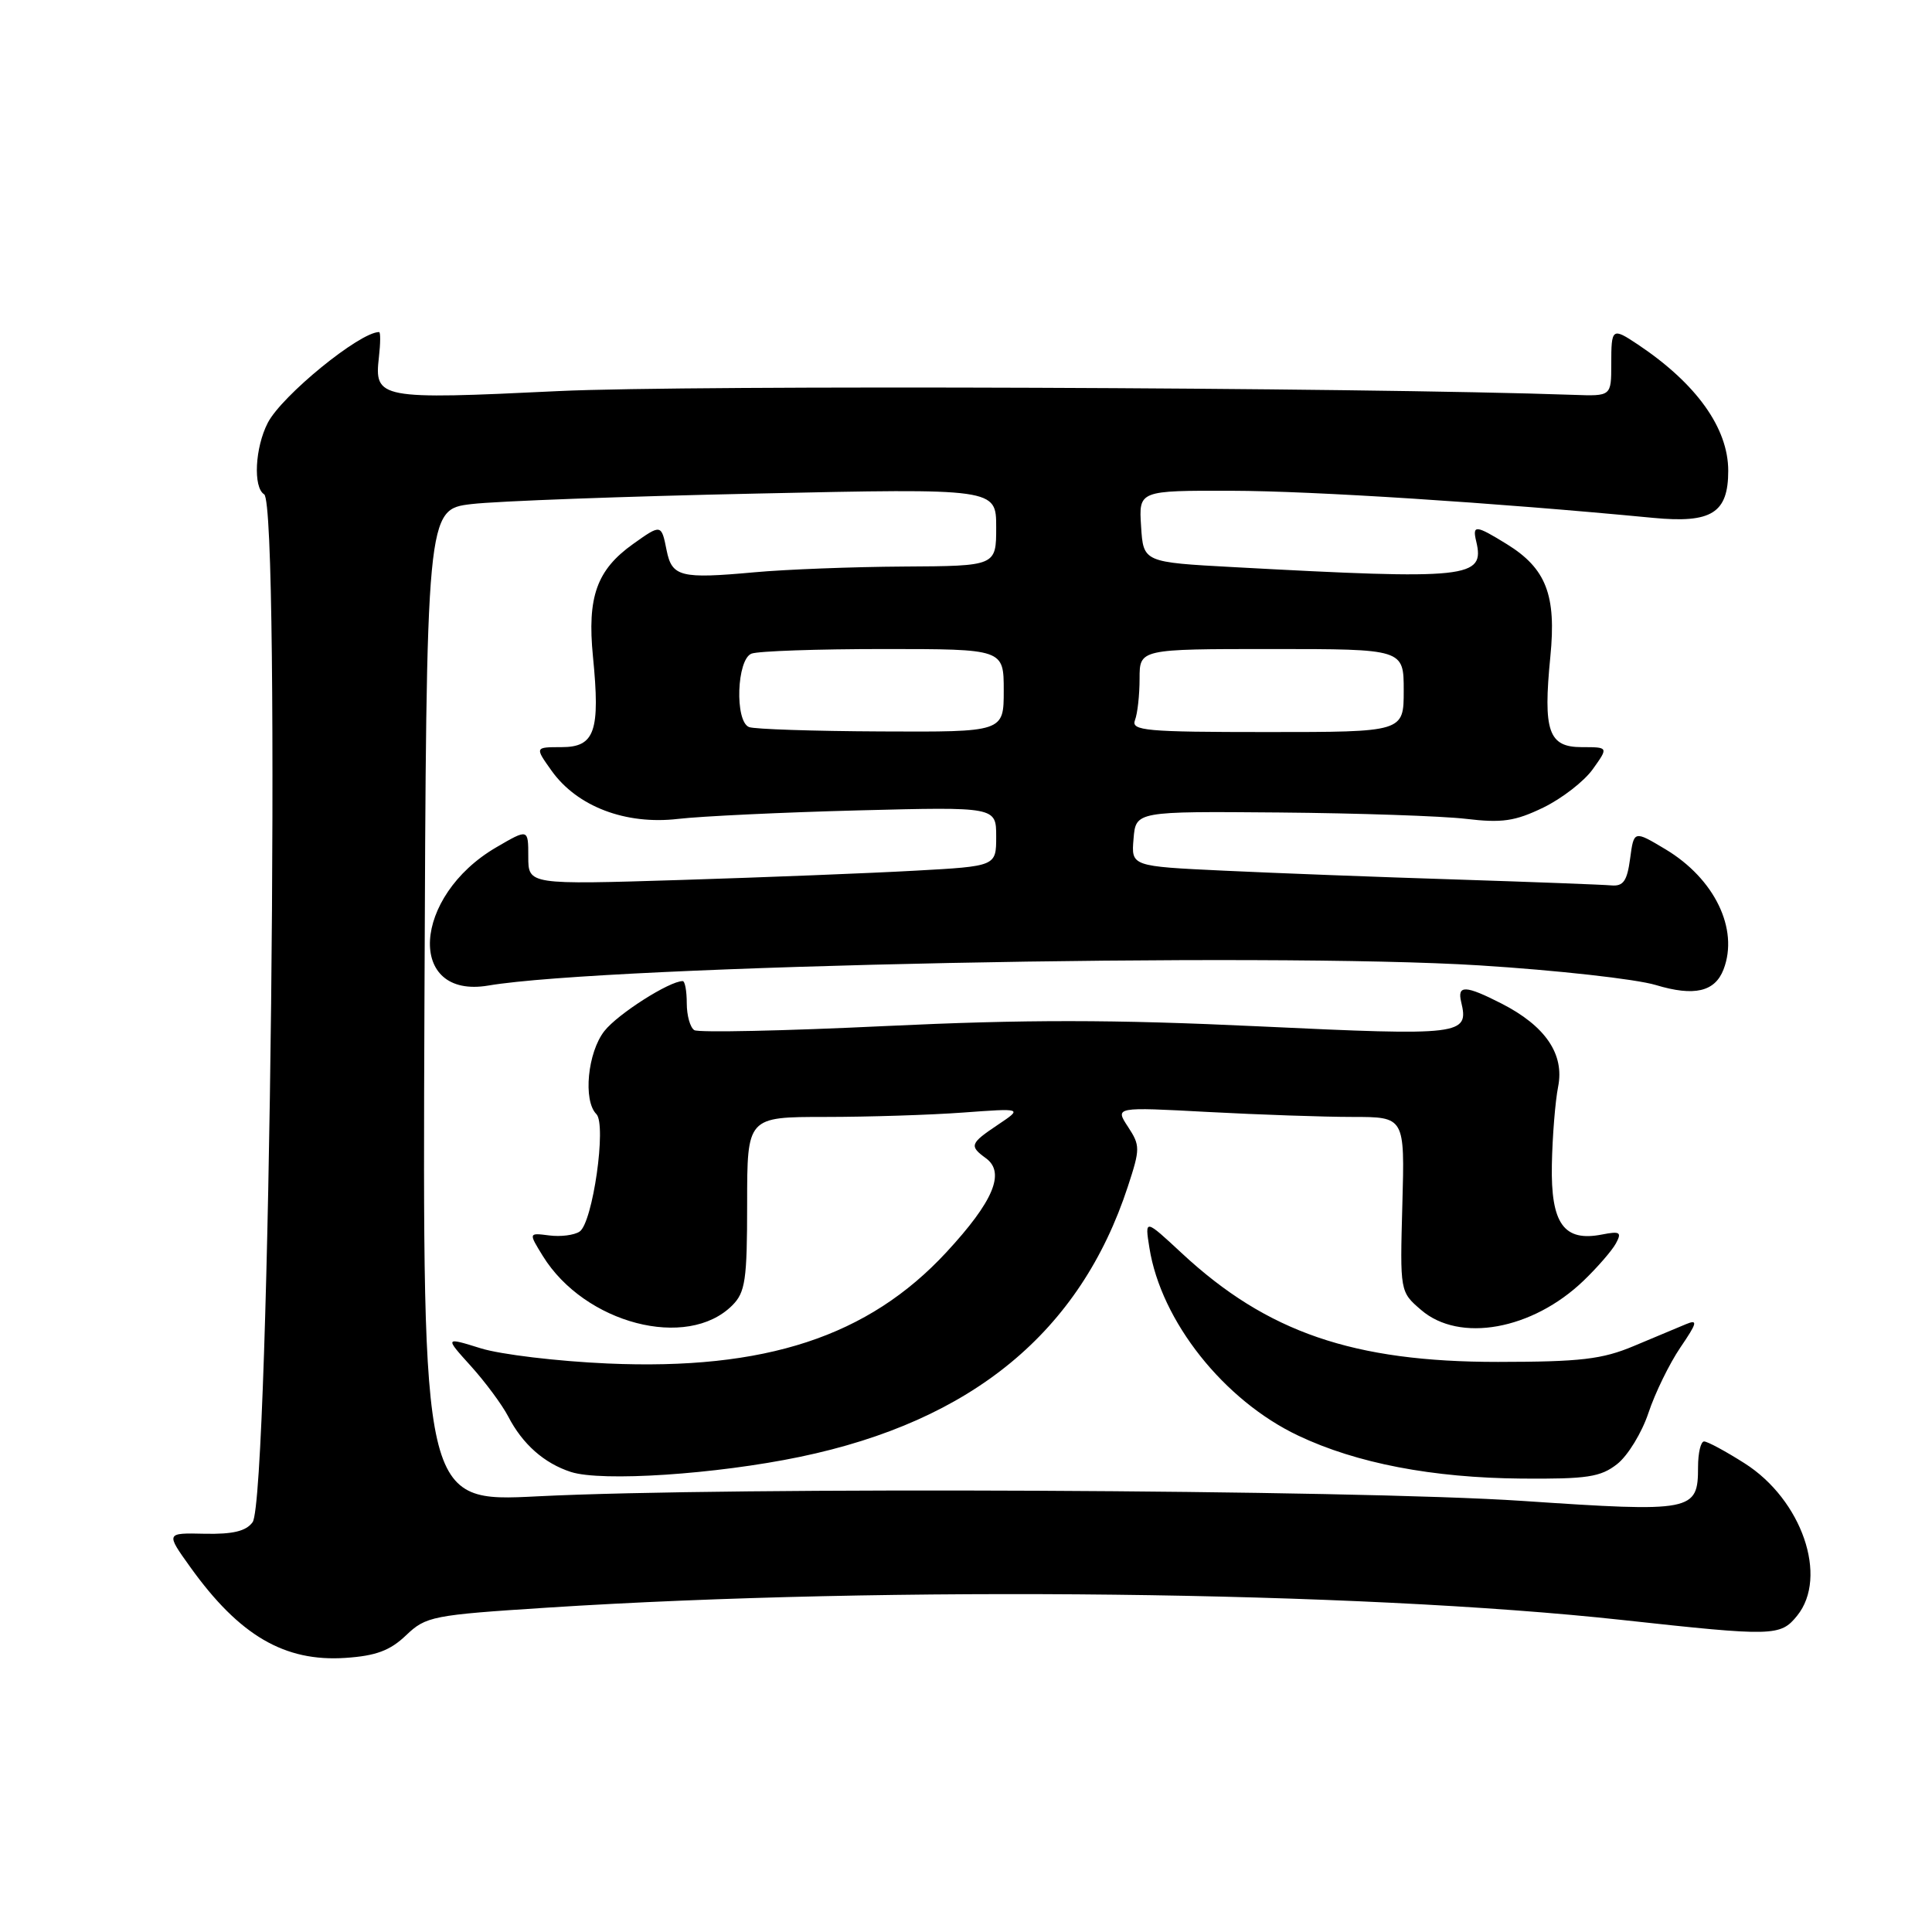 <?xml version="1.0" encoding="UTF-8" standalone="no"?>
<!DOCTYPE svg PUBLIC "-//W3C//DTD SVG 1.1//EN" "http://www.w3.org/Graphics/SVG/1.1/DTD/svg11.dtd" >
<svg xmlns="http://www.w3.org/2000/svg" xmlns:xlink="http://www.w3.org/1999/xlink" version="1.1" viewBox="0 0 256 256">
 <g >
 <path fill="currentColor"
d=" M 53.80 216.69 C 56.44 214.17 57.29 214.00 72.53 213.02 C 117.95 210.10 179.87 210.82 215.00 214.66 C 235.04 216.85 235.91 216.83 238.13 214.09 C 242.29 208.95 238.76 198.71 231.16 193.89 C 228.66 192.30 226.25 191.00 225.80 191.00 C 225.36 191.00 225.00 192.52 225.00 194.38 C 225.00 200.27 224.33 200.40 201.75 198.88 C 179.38 197.38 96.55 196.99 71.24 198.27 C 55.99 199.05 55.99 199.05 56.24 133.27 C 56.50 67.50 56.50 67.50 62.50 66.79 C 65.80 66.40 82.79 65.77 100.25 65.40 C 132.00 64.71 132.00 64.71 132.00 69.86 C 132.00 75.00 132.00 75.00 119.75 75.07 C 113.01 75.11 104.11 75.45 99.97 75.83 C 90.18 76.72 89.04 76.44 88.33 72.92 C 87.64 69.44 87.61 69.43 83.89 72.08 C 79.07 75.51 77.79 79.10 78.57 87.00 C 79.55 96.91 78.82 99.00 74.41 99.00 C 70.86 99.00 70.86 99.00 73.09 102.13 C 76.47 106.87 82.90 109.32 89.84 108.51 C 92.95 108.15 103.71 107.64 113.75 107.38 C 132.00 106.91 132.00 106.91 132.00 110.85 C 132.00 114.78 132.00 114.78 121.25 115.37 C 115.34 115.70 101.39 116.25 90.25 116.60 C 70.00 117.23 70.00 117.23 70.00 113.51 C 70.00 109.80 70.00 109.80 65.75 112.28 C 54.62 118.77 53.84 132.43 64.71 130.59 C 80.30 127.94 168.03 126.16 196.06 127.92 C 206.26 128.56 216.77 129.73 219.40 130.52 C 224.50 132.06 227.24 131.42 228.38 128.45 C 230.43 123.11 227.19 116.43 220.68 112.53 C 216.50 110.03 216.50 110.03 216.00 113.76 C 215.60 116.75 215.10 117.46 213.50 117.32 C 212.40 117.22 203.18 116.87 193.00 116.54 C 182.82 116.22 168.96 115.69 162.20 115.37 C 149.89 114.79 149.89 114.79 150.20 111.15 C 150.50 107.50 150.50 107.50 169.50 107.66 C 179.95 107.75 191.08 108.13 194.24 108.50 C 199.01 109.07 200.75 108.82 204.49 107.01 C 206.96 105.81 209.92 103.52 211.06 101.91 C 213.14 99.00 213.14 99.00 209.59 99.00 C 205.18 99.00 204.45 96.91 205.43 87.00 C 206.24 78.84 204.87 75.32 199.66 72.10 C 195.53 69.55 195.07 69.51 195.61 71.75 C 196.77 76.61 194.64 76.84 163.50 75.15 C 151.50 74.50 151.50 74.50 151.20 69.75 C 150.89 65.00 150.89 65.00 163.20 65.03 C 173.91 65.05 198.01 66.60 219.06 68.62 C 226.80 69.36 229.00 67.98 229.00 62.38 C 229.00 56.72 224.78 50.83 217.03 45.65 C 213.61 43.37 213.50 43.45 213.50 48.25 C 213.50 52.50 213.50 52.50 208.50 52.32 C 180.20 51.32 91.40 50.99 74.02 51.82 C 50.21 52.97 49.57 52.85 50.21 47.31 C 50.42 45.49 50.43 44.00 50.23 44.00 C 47.67 44.00 37.35 52.41 35.48 56.03 C 33.79 59.31 33.52 64.58 35.00 65.50 C 37.23 66.88 35.75 198.59 33.47 201.70 C 32.61 202.89 30.85 203.31 27.11 203.23 C 21.96 203.11 21.96 203.11 25.23 207.67 C 31.72 216.72 37.70 220.22 45.77 219.68 C 49.81 219.41 51.69 218.71 53.80 216.69 Z  M 106.00 193.04 C 128.82 188.29 143.14 176.49 149.45 157.21 C 151.09 152.21 151.09 151.79 149.46 149.30 C 147.74 146.68 147.74 146.68 160.03 147.34 C 166.79 147.70 175.43 148.00 179.23 148.00 C 186.14 148.00 186.14 148.00 185.82 159.58 C 185.50 171.17 185.50 171.17 188.31 173.58 C 193.39 177.96 203.04 176.22 209.83 169.70 C 211.66 167.94 213.59 165.72 214.11 164.77 C 214.92 163.28 214.67 163.11 212.27 163.58 C 207.22 164.57 205.48 162.15 205.63 154.33 C 205.70 150.57 206.08 145.92 206.46 143.99 C 207.32 139.68 204.77 135.94 198.95 132.97 C 194.19 130.54 193.07 130.50 193.61 132.75 C 194.67 137.17 193.80 137.27 166.88 136.00 C 147.42 135.08 135.84 135.08 117.25 135.96 C 103.92 136.60 92.55 136.84 92.00 136.50 C 91.45 136.16 91.00 134.56 91.00 132.94 C 91.00 131.32 90.76 130.00 90.46 130.00 C 88.70 130.00 81.87 134.35 80.09 136.61 C 77.86 139.44 77.24 145.84 79.02 147.62 C 80.40 149.00 78.54 162.03 76.80 163.19 C 76.09 163.67 74.27 163.90 72.76 163.70 C 70.03 163.35 70.03 163.35 71.93 166.43 C 77.47 175.39 91.06 178.94 97.03 172.97 C 98.76 171.24 99.00 169.62 99.00 159.50 C 99.00 148.00 99.00 148.00 109.35 148.00 C 115.04 148.00 123.25 147.74 127.60 147.42 C 135.50 146.84 135.50 146.84 132.25 149.02 C 128.52 151.52 128.40 151.84 130.65 153.48 C 133.24 155.38 131.63 159.20 125.40 165.93 C 115.05 177.11 101.40 181.59 80.50 180.67 C 73.90 180.38 66.35 179.48 63.71 178.66 C 58.92 177.17 58.92 177.17 62.41 181.03 C 64.32 183.15 66.54 186.15 67.34 187.69 C 69.24 191.36 72.10 193.89 75.64 195.04 C 79.71 196.36 94.86 195.36 106.00 193.04 Z  M 214.29 193.99 C 215.70 192.88 217.56 189.83 218.43 187.21 C 219.30 184.59 221.20 180.70 222.65 178.56 C 224.90 175.26 225.01 174.79 223.40 175.46 C 222.35 175.90 219.25 177.20 216.50 178.35 C 212.29 180.12 209.44 180.45 198.50 180.46 C 179.32 180.47 167.88 176.54 156.61 166.07 C 151.69 161.50 151.69 161.50 152.30 165.33 C 153.83 175.05 162.17 185.57 172.05 190.24 C 179.77 193.90 189.81 195.82 201.62 195.92 C 210.31 195.99 212.09 195.72 214.29 193.99 Z  M 99.25 96.34 C 97.34 95.57 97.62 87.36 99.58 86.61 C 100.45 86.27 108.33 86.00 117.08 86.00 C 133.00 86.00 133.00 86.00 133.00 91.50 C 133.00 97.00 133.00 97.00 116.75 96.92 C 107.81 96.88 99.94 96.62 99.25 96.34 Z  M 150.39 95.42 C 150.73 94.55 151.00 92.07 151.00 89.92 C 151.00 86.00 151.00 86.00 168.50 86.00 C 186.00 86.00 186.00 86.00 186.00 91.50 C 186.00 97.00 186.00 97.00 167.89 97.00 C 151.79 97.00 149.85 96.82 150.39 95.42 Z "/>
</g>
</svg>